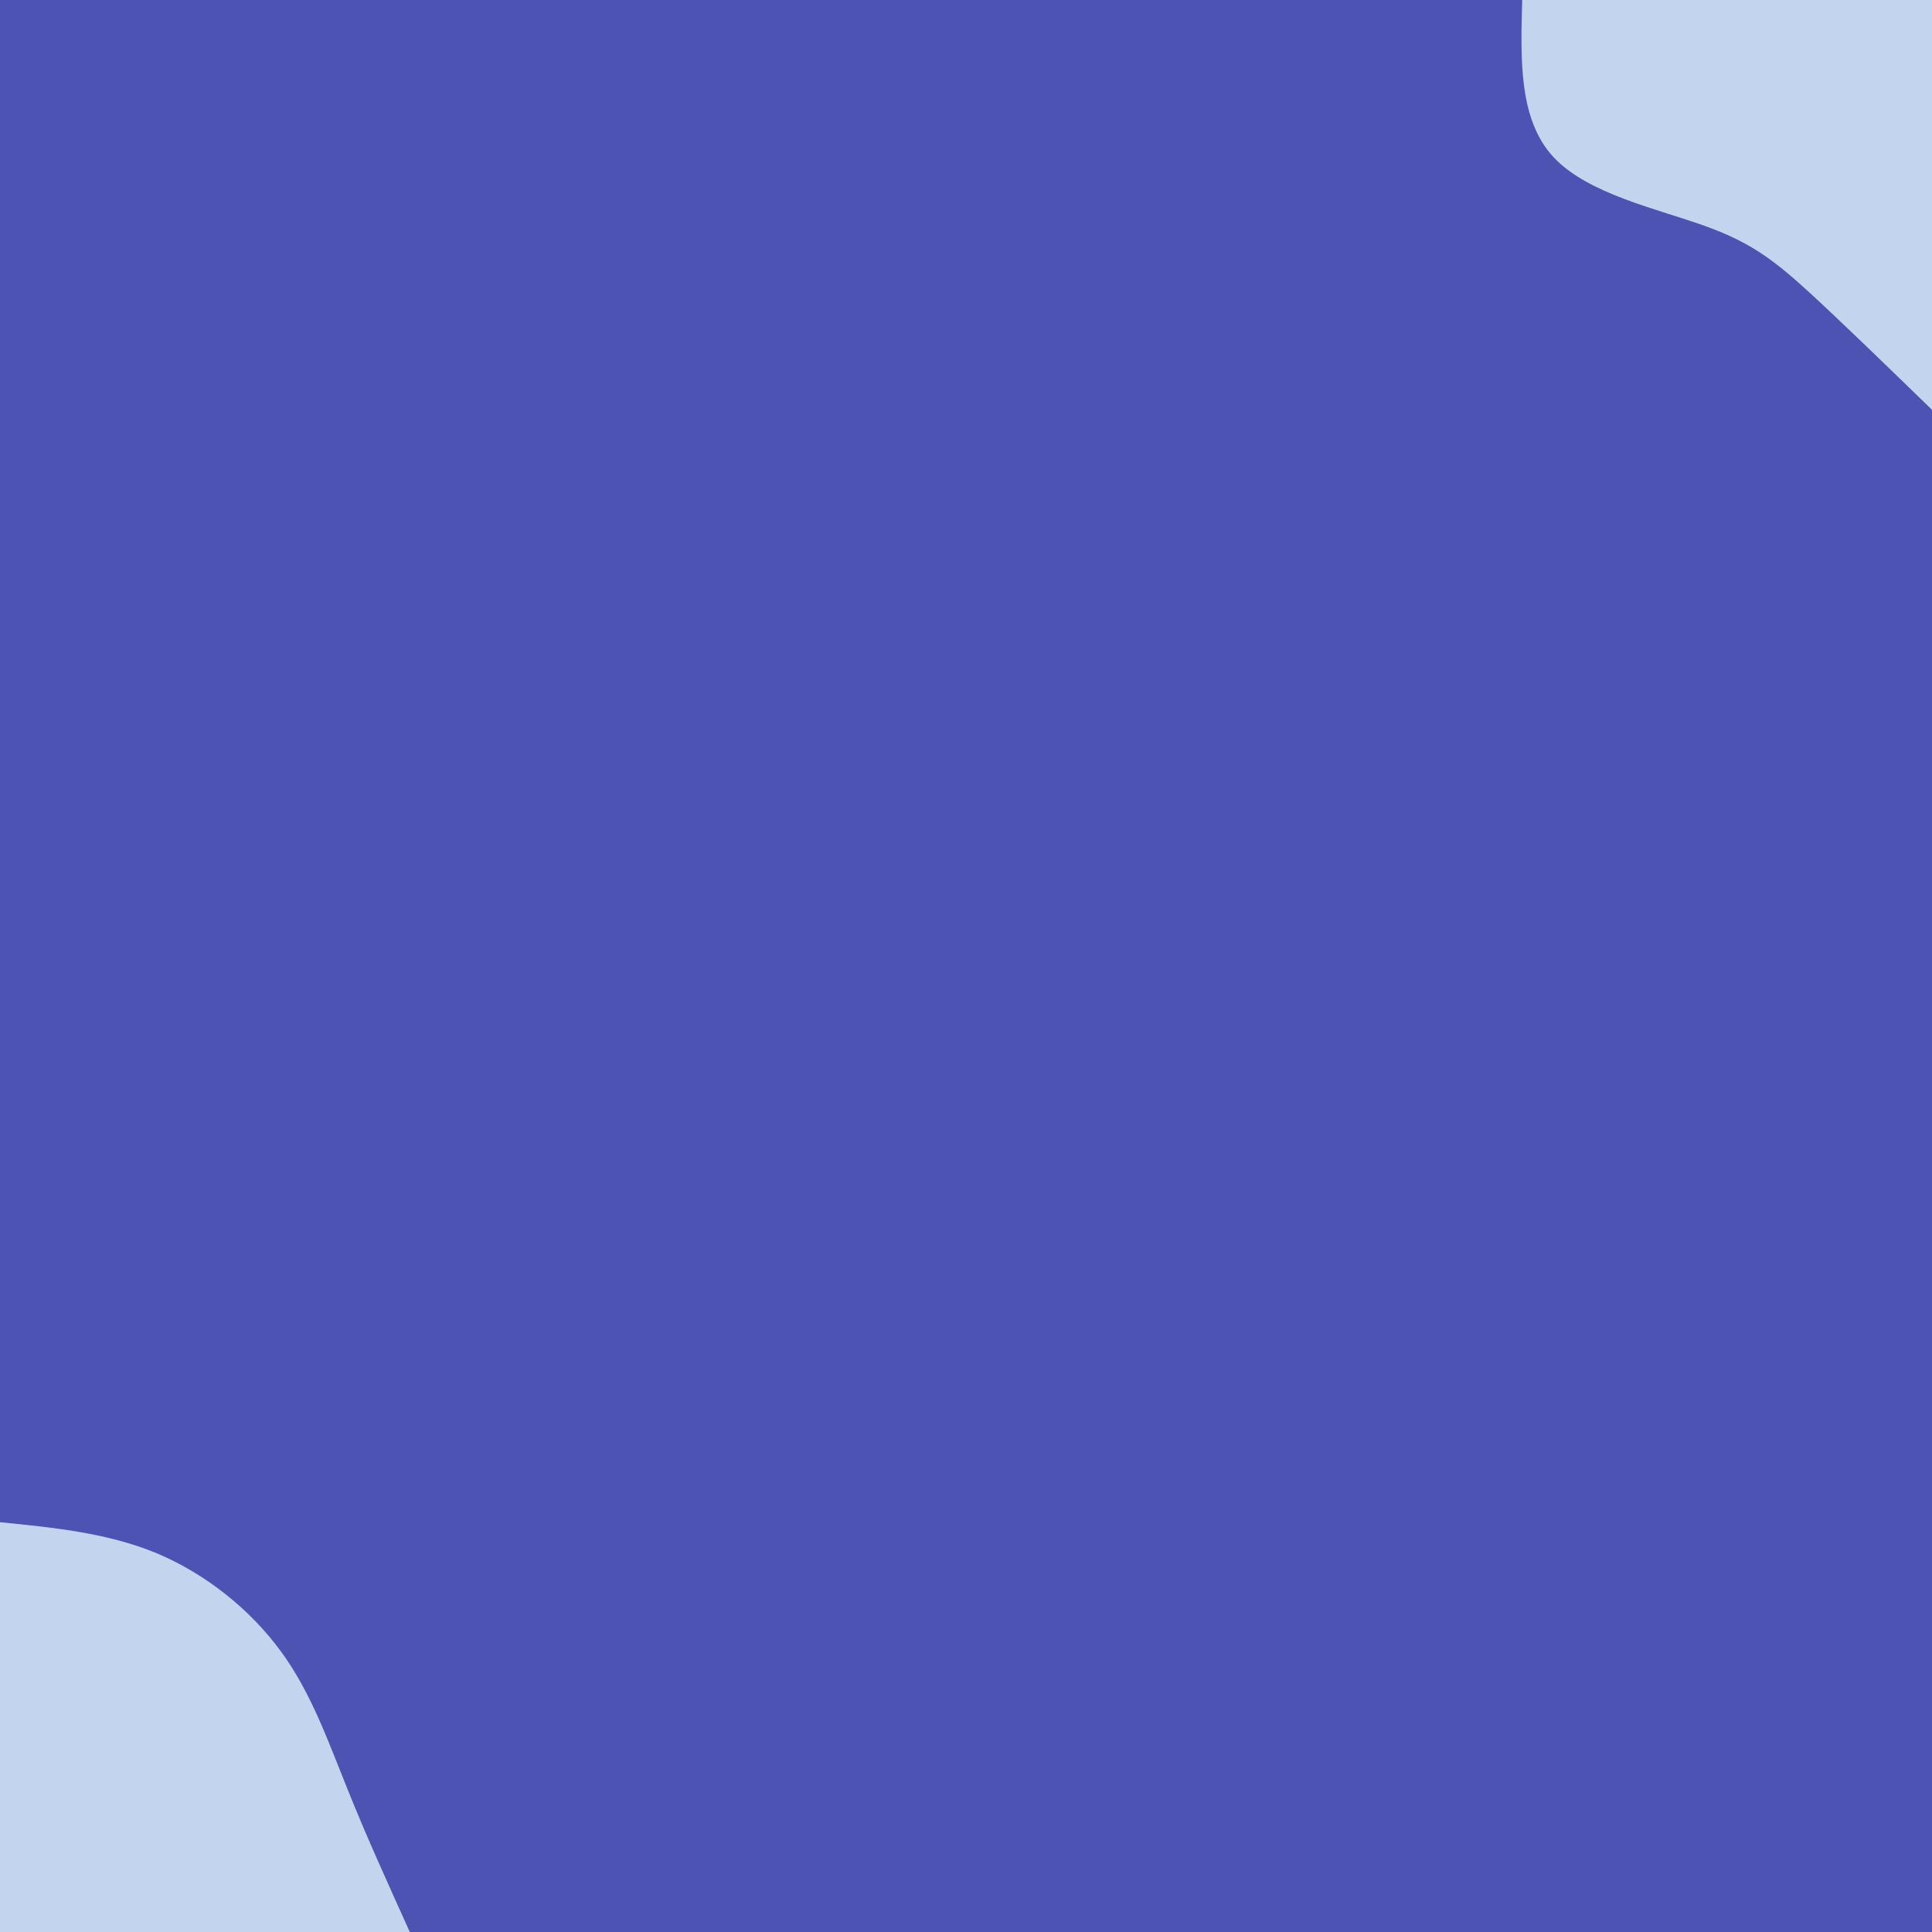 <svg id="visual" viewBox="0 0 900 900" width="900" height="900" xmlns="http://www.w3.org/2000/svg" xmlns:xlink="http://www.w3.org/1999/xlink" version="1.1"><rect x="0" y="0" width="900" height="900" fill="#4d53b3"></rect><defs><linearGradient id="grad1_0" x1="0%" y1="0%" x2="100%" y2="100%"><stop offset="30%" stop-color="#4d53b3" stop-opacity="1"></stop><stop offset="70%" stop-color="#4d53b3" stop-opacity="1"></stop></linearGradient></defs><defs><linearGradient id="grad2_0" x1="0%" y1="0%" x2="100%" y2="100%"><stop offset="30%" stop-color="#4d53b3" stop-opacity="1"></stop><stop offset="70%" stop-color="#4d53b3" stop-opacity="1"></stop></linearGradient></defs><g transform="translate(900, 0)"><path d="M0 190.9C-20.5 171 -40.9 151.2 -56.6 136.7C-72.4 122.3 -83.4 113.3 -105.4 105.4C-127.3 97.4 -160.3 90.5 -176.4 73.1C-192.5 55.7 -191.7 27.8 -190.9 0L0 0Z" fill="#c3d4ee"></path></g><g transform="translate(0, 900)"><path d="M0 -190.9C25.1 -188.4 50.2 -185.9 73.1 -176.4C95.9 -166.8 116.6 -150.2 130.8 -130.8C145 -111.4 152.7 -89.2 161.7 -67C170.6 -44.7 180.8 -22.4 190.9 0L0 0Z" fill="#c3d4ee"></path></g></svg>
